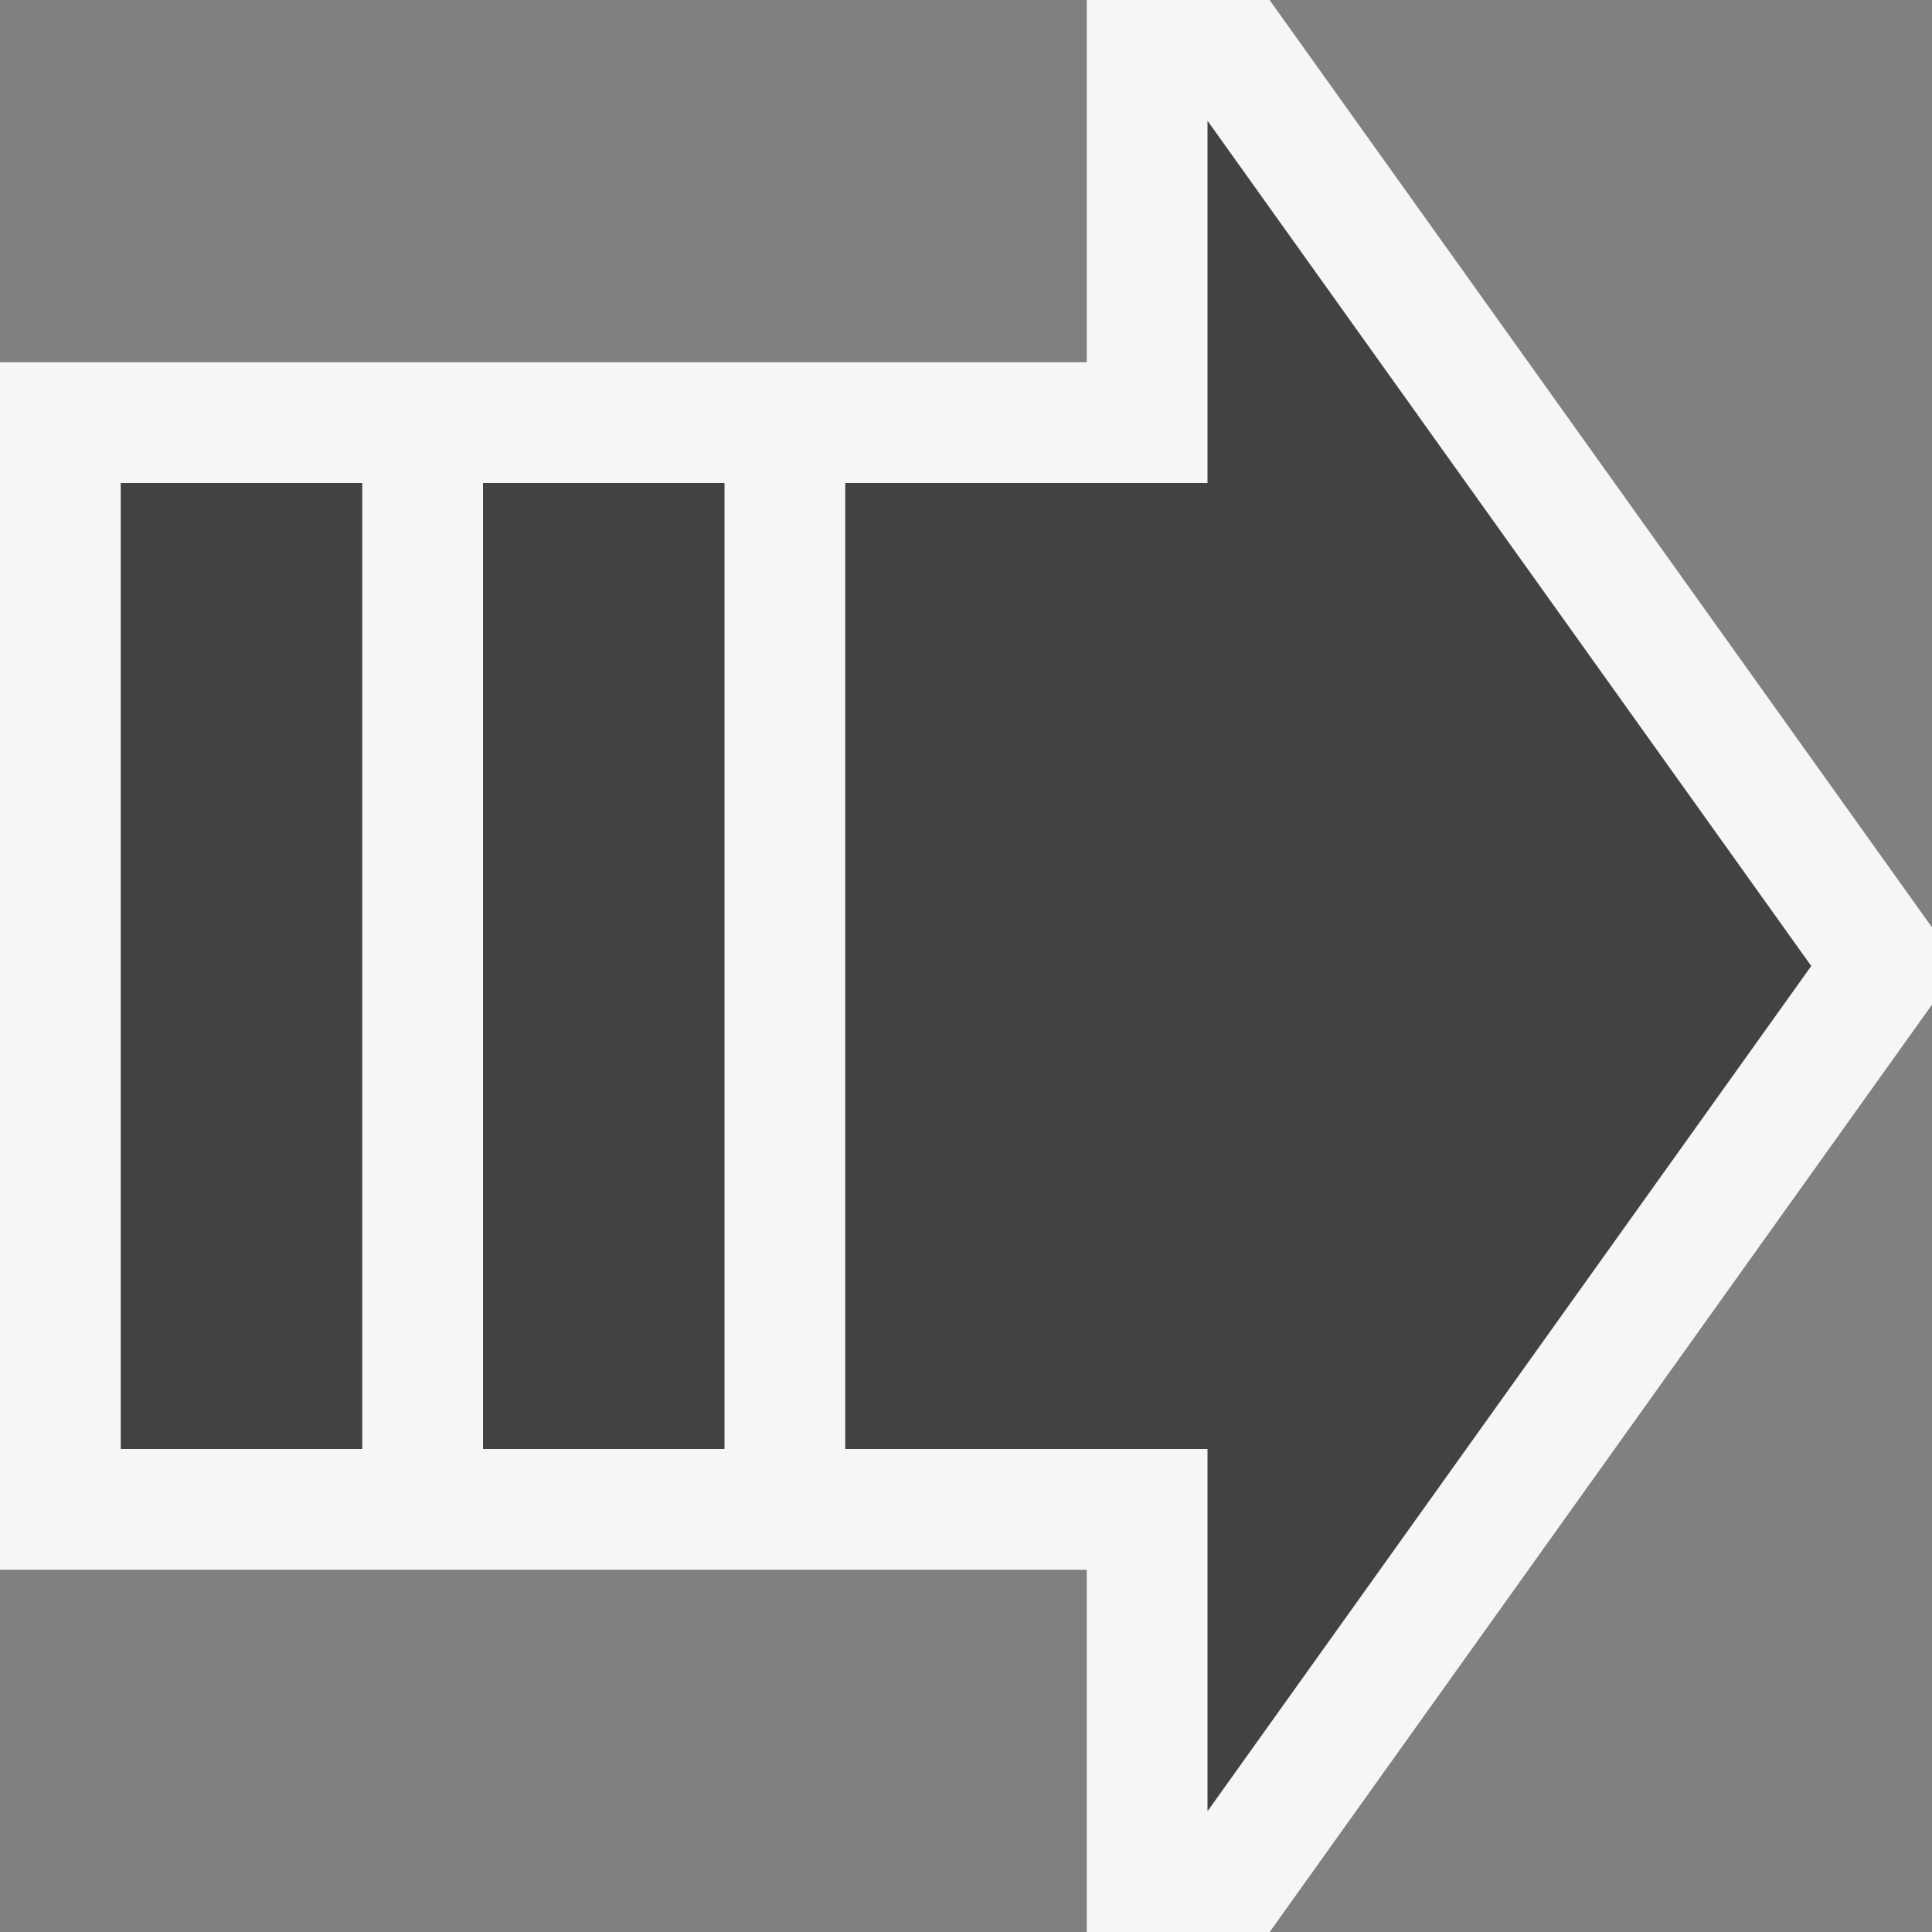 <svg xmlns="http://www.w3.org/2000/svg" width="16" height="16"><rect width="100%" height="100%" fill="#808080" stroke="none"/><style type="text/css">.icon-canvas-transparent{opacity:0;fill:#F6F6F6;} .icon-vs-out{fill:#F6F6F6;} .icon-vs-bg{fill:#424242;}</style><path class="icon-canvas-transparent" d="M16 0v16h-16v-16h16z" id="canvas"/><path class="icon-vs-out" d="M9 0h1.514l5.486 7.68v.64l-5.485 7.68h-1.515v-3h-9v-10h9v-3z" id="outline"/><g id="iconBg"><path class="icon-vs-bg" d="M3 4v8h-2v-8h2zm1 0v8h2v-8h-2zm6 0h-3v8h3v3l5-7-5-7v3z"/></g></svg>